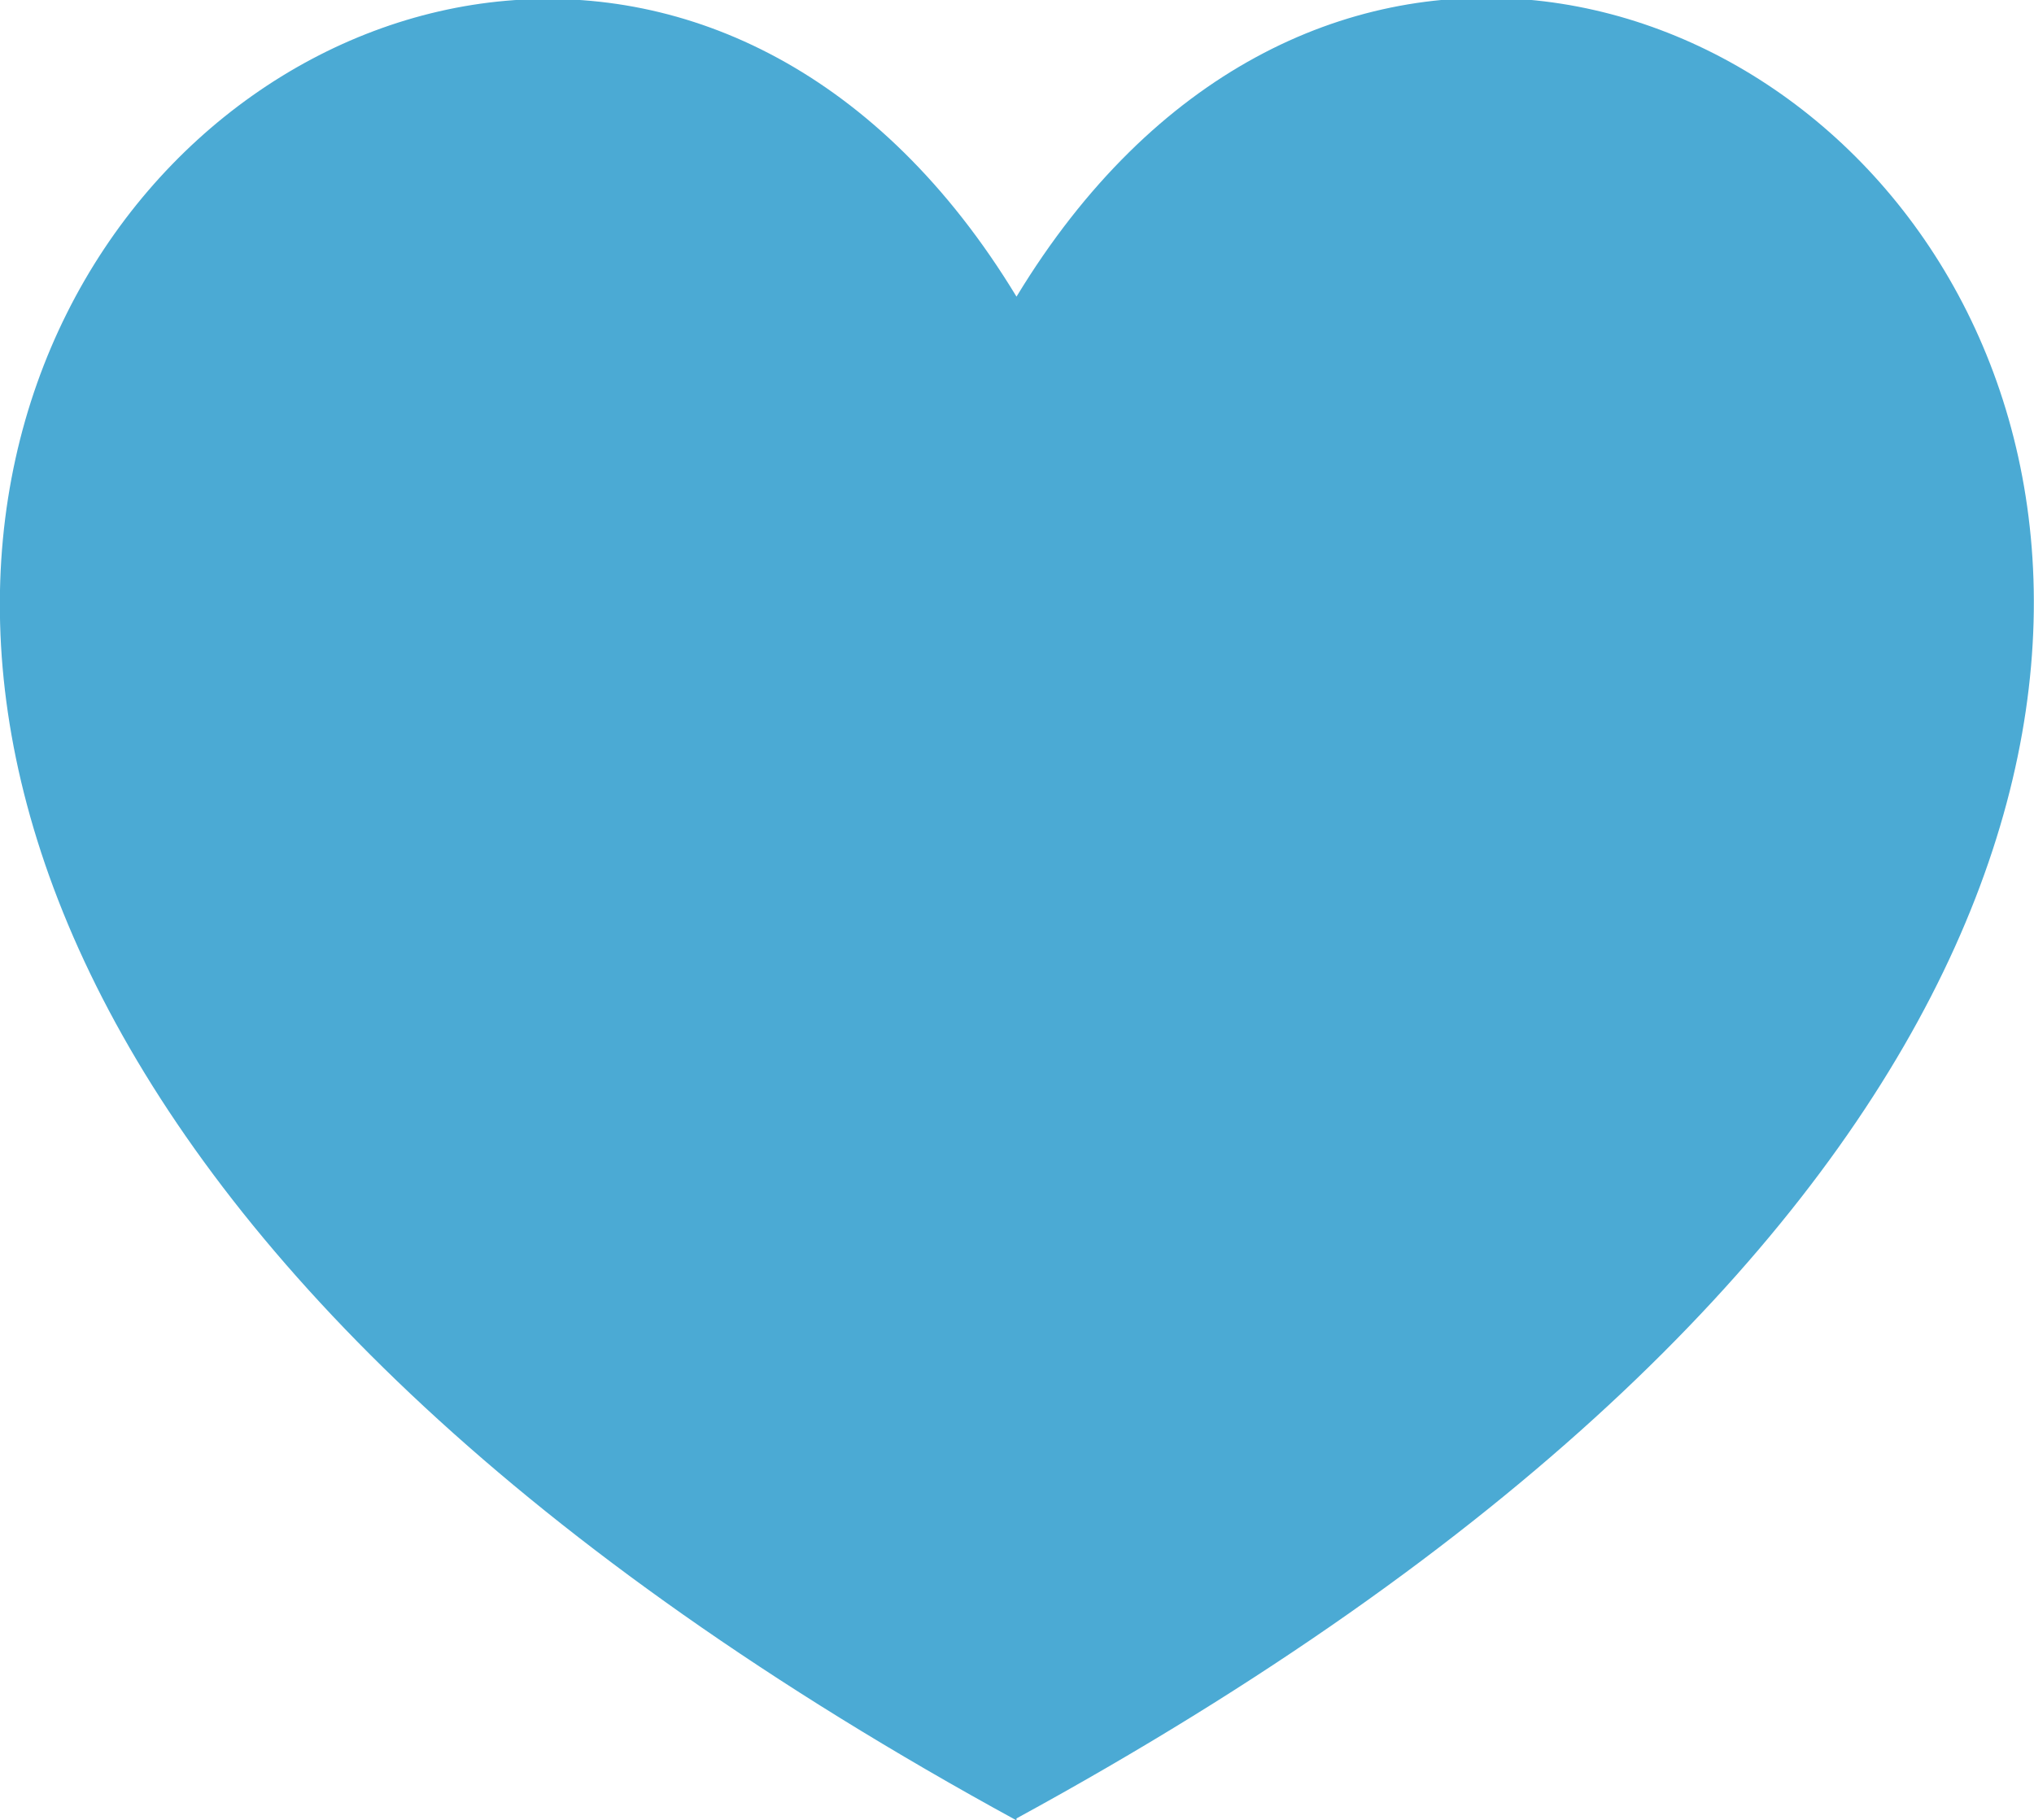 <svg xmlns="http://www.w3.org/2000/svg" viewBox="0 0 20.57 18.41"><defs><style>.cls-1{fill:#4baad4;fill-rule:evenodd;}</style></defs><title>Ресурс 7</title><g id="Шар_2" data-name="Шар 2"><g id="Шар_1-2" data-name="Шар 1"><path class="cls-1" d="M10.28,18.41C-9.78,7.46,4.73-6.15,10.28,3c5.56-9.17,20.07,4.44,0,15.39Zm0,0"/></g></g></svg>
